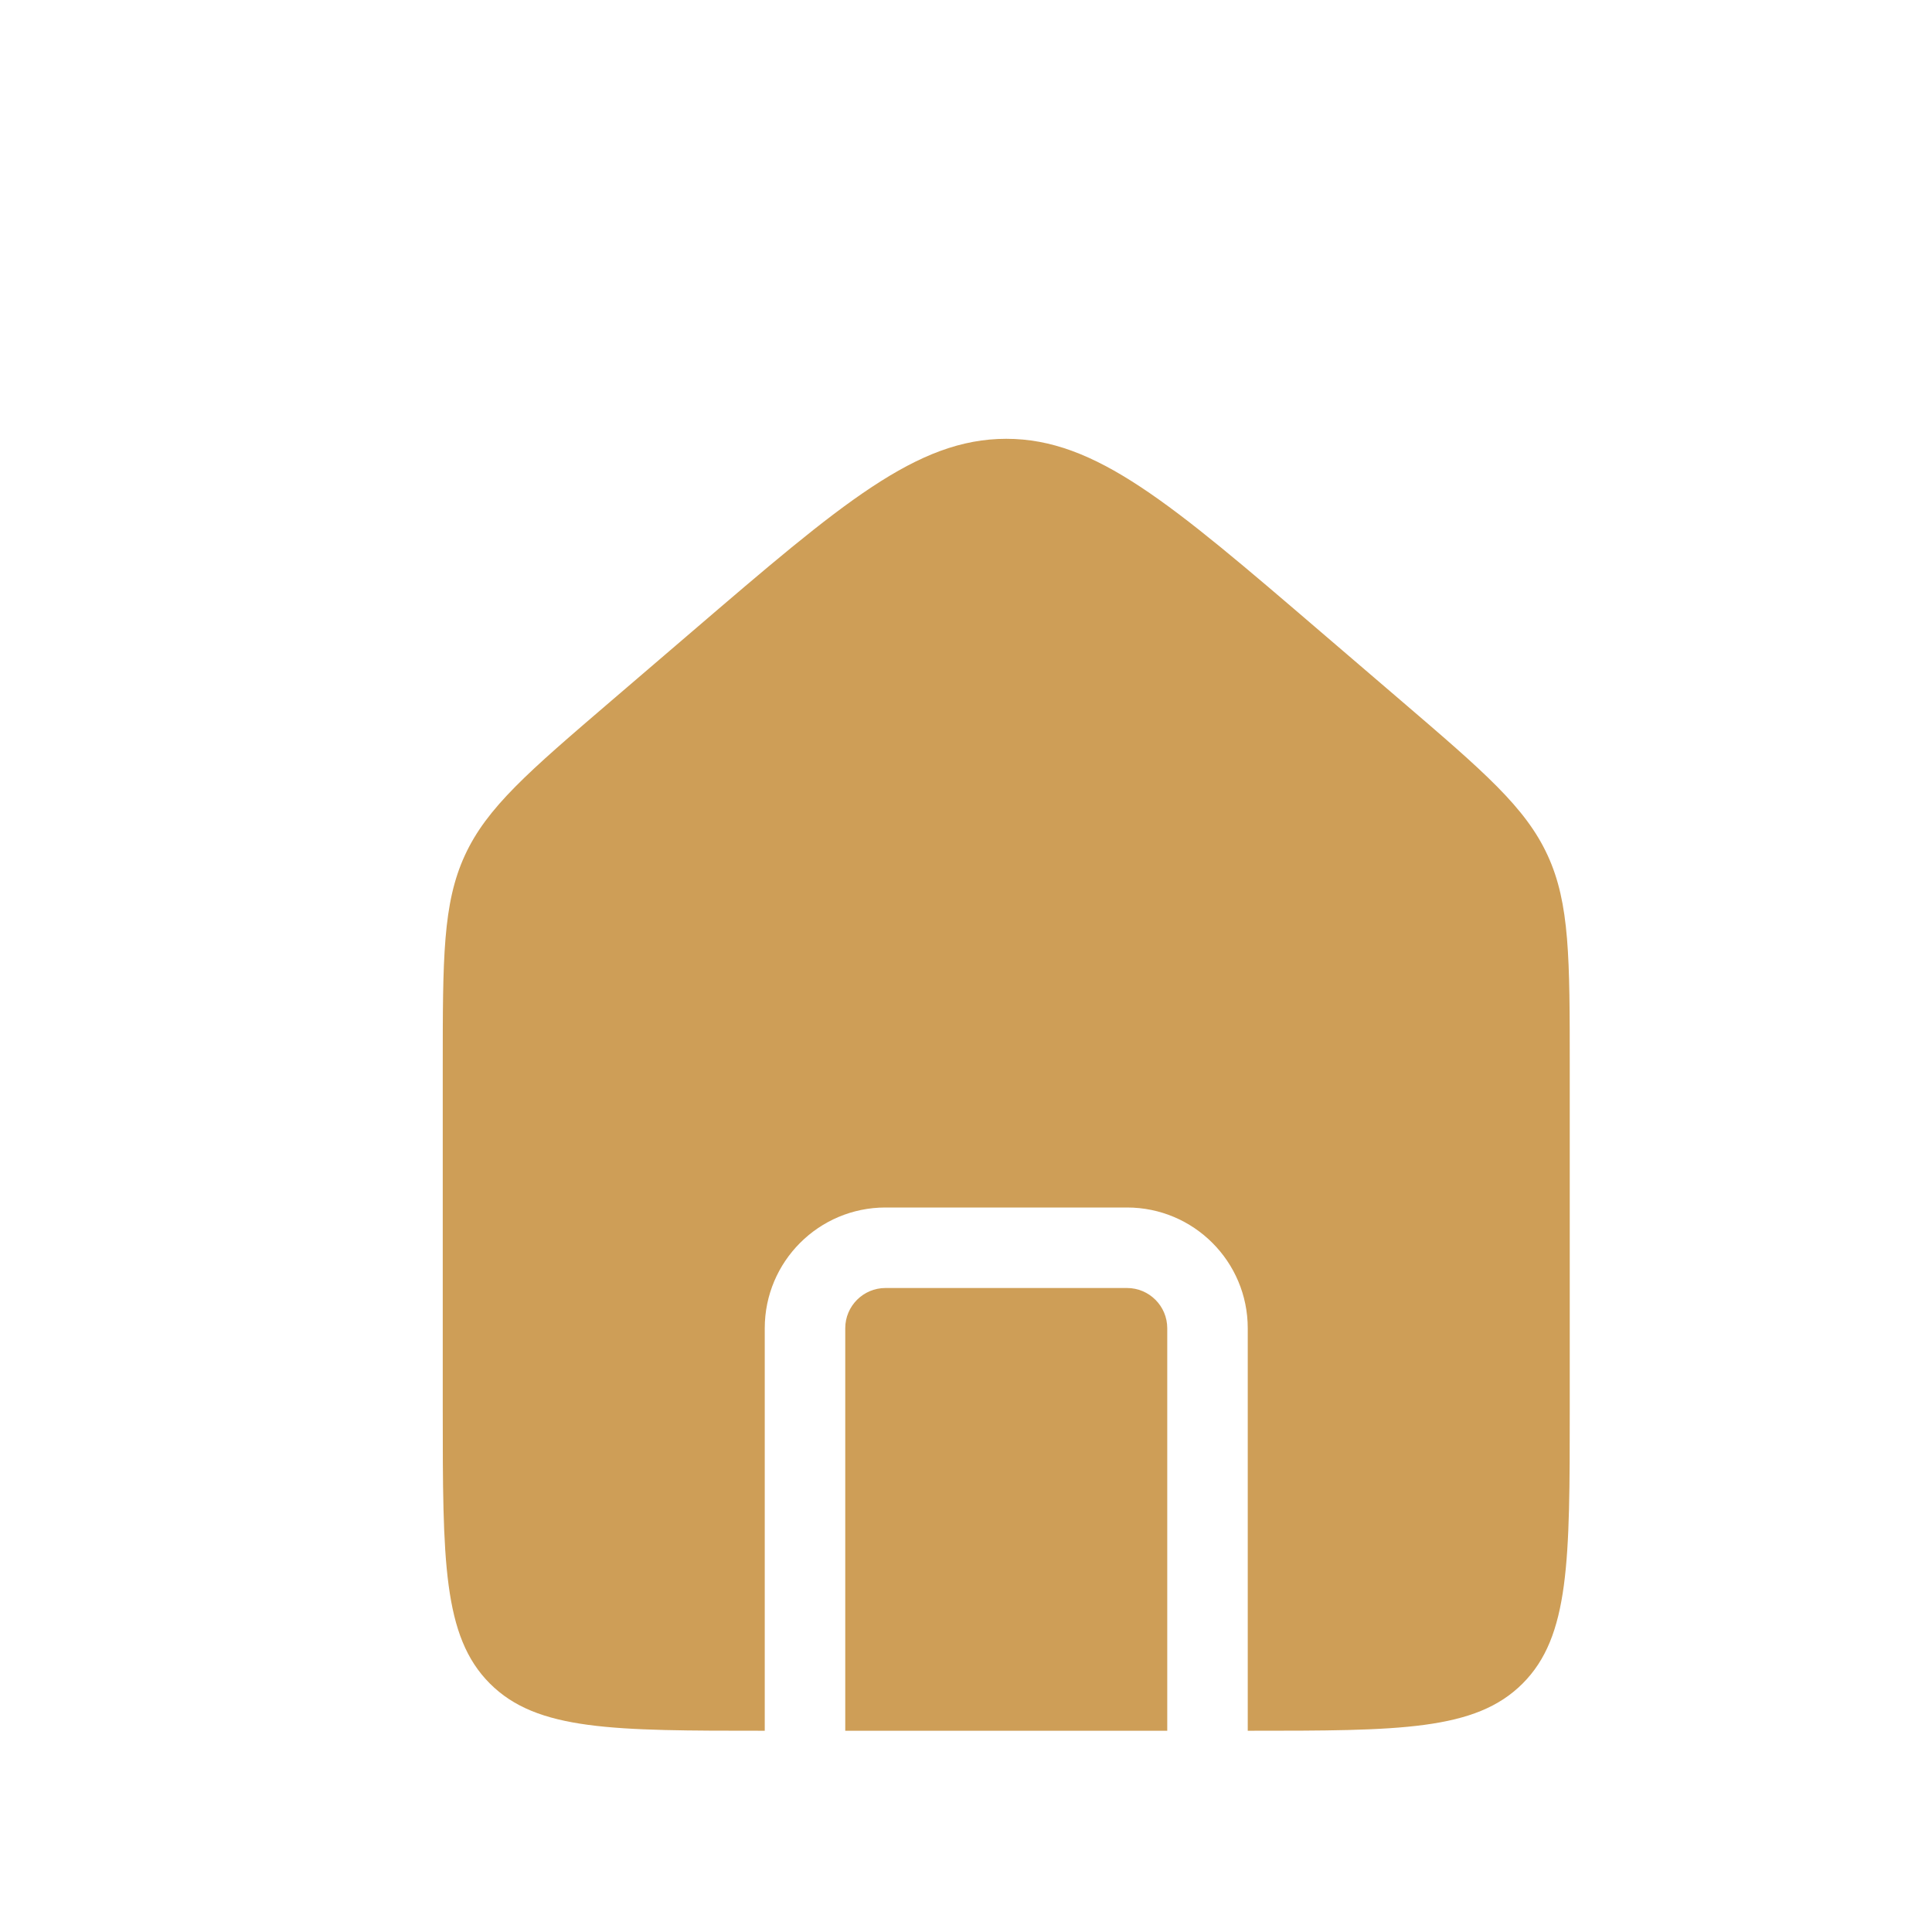 <svg width="48" height="48" viewBox="0 0 48 48" fill="none" xmlns="http://www.w3.org/2000/svg">
<g filter="url(#filter0_d_18_133)">
<path fill-rule="evenodd" clip-rule="evenodd" d="M10.549 20.252C10 21.446 10 22.804 10 25.519V34C10 37.771 10 39.657 11.172 40.828C12.343 42 14.229 42 18 42L18 32C18 30.343 19.343 29 21 29H27C28.657 29 30 30.343 30 32V42C33.771 42 35.657 42 36.828 40.828C38 39.657 38 37.771 38 34V25.519C38 22.804 38 21.446 37.451 20.252C36.902 19.059 35.871 18.175 33.809 16.408L31.809 14.694C28.083 11.499 26.22 9.902 24 9.902C21.78 9.902 19.917 11.499 16.191 14.694L14.191 16.408C12.129 18.175 11.098 19.059 10.549 20.252ZM28 42V32C28 31.448 27.552 31 27 31H21C20.448 31 20 31.448 20 32V42H28Z" fill="#CE9E57"/>
</g>
<defs>
<filter id="filter0_d_18_133" x="-3" y="-3" width="56" height="56" filterUnits="userSpaceOnUse" color-interpolation-filters="sRGB">
<feFlood flood-opacity="0" result="BackgroundImageFix"/>
<feColorMatrix in="SourceAlpha" type="matrix" values="0 0 0 0 0 0 0 0 0 0 0 0 0 0 0 0 0 0 127 0" result="hardAlpha"/>
<feOffset dx="1" dy="1"/>
<feGaussianBlur stdDeviation="2"/>
<feComposite in2="hardAlpha" operator="out"/>
<feColorMatrix type="matrix" values="0 0 0 0 0 0 0 0 0 0 0 0 0 0 0 0 0 0 0.25 0"/>
<feBlend mode="normal" in2="BackgroundImageFix" result="effect1_dropShadow_18_133"/>
<feBlend mode="normal" in="SourceGraphic" in2="effect1_dropShadow_18_133" result="shape"/>
</filter>
</defs>
</svg>
